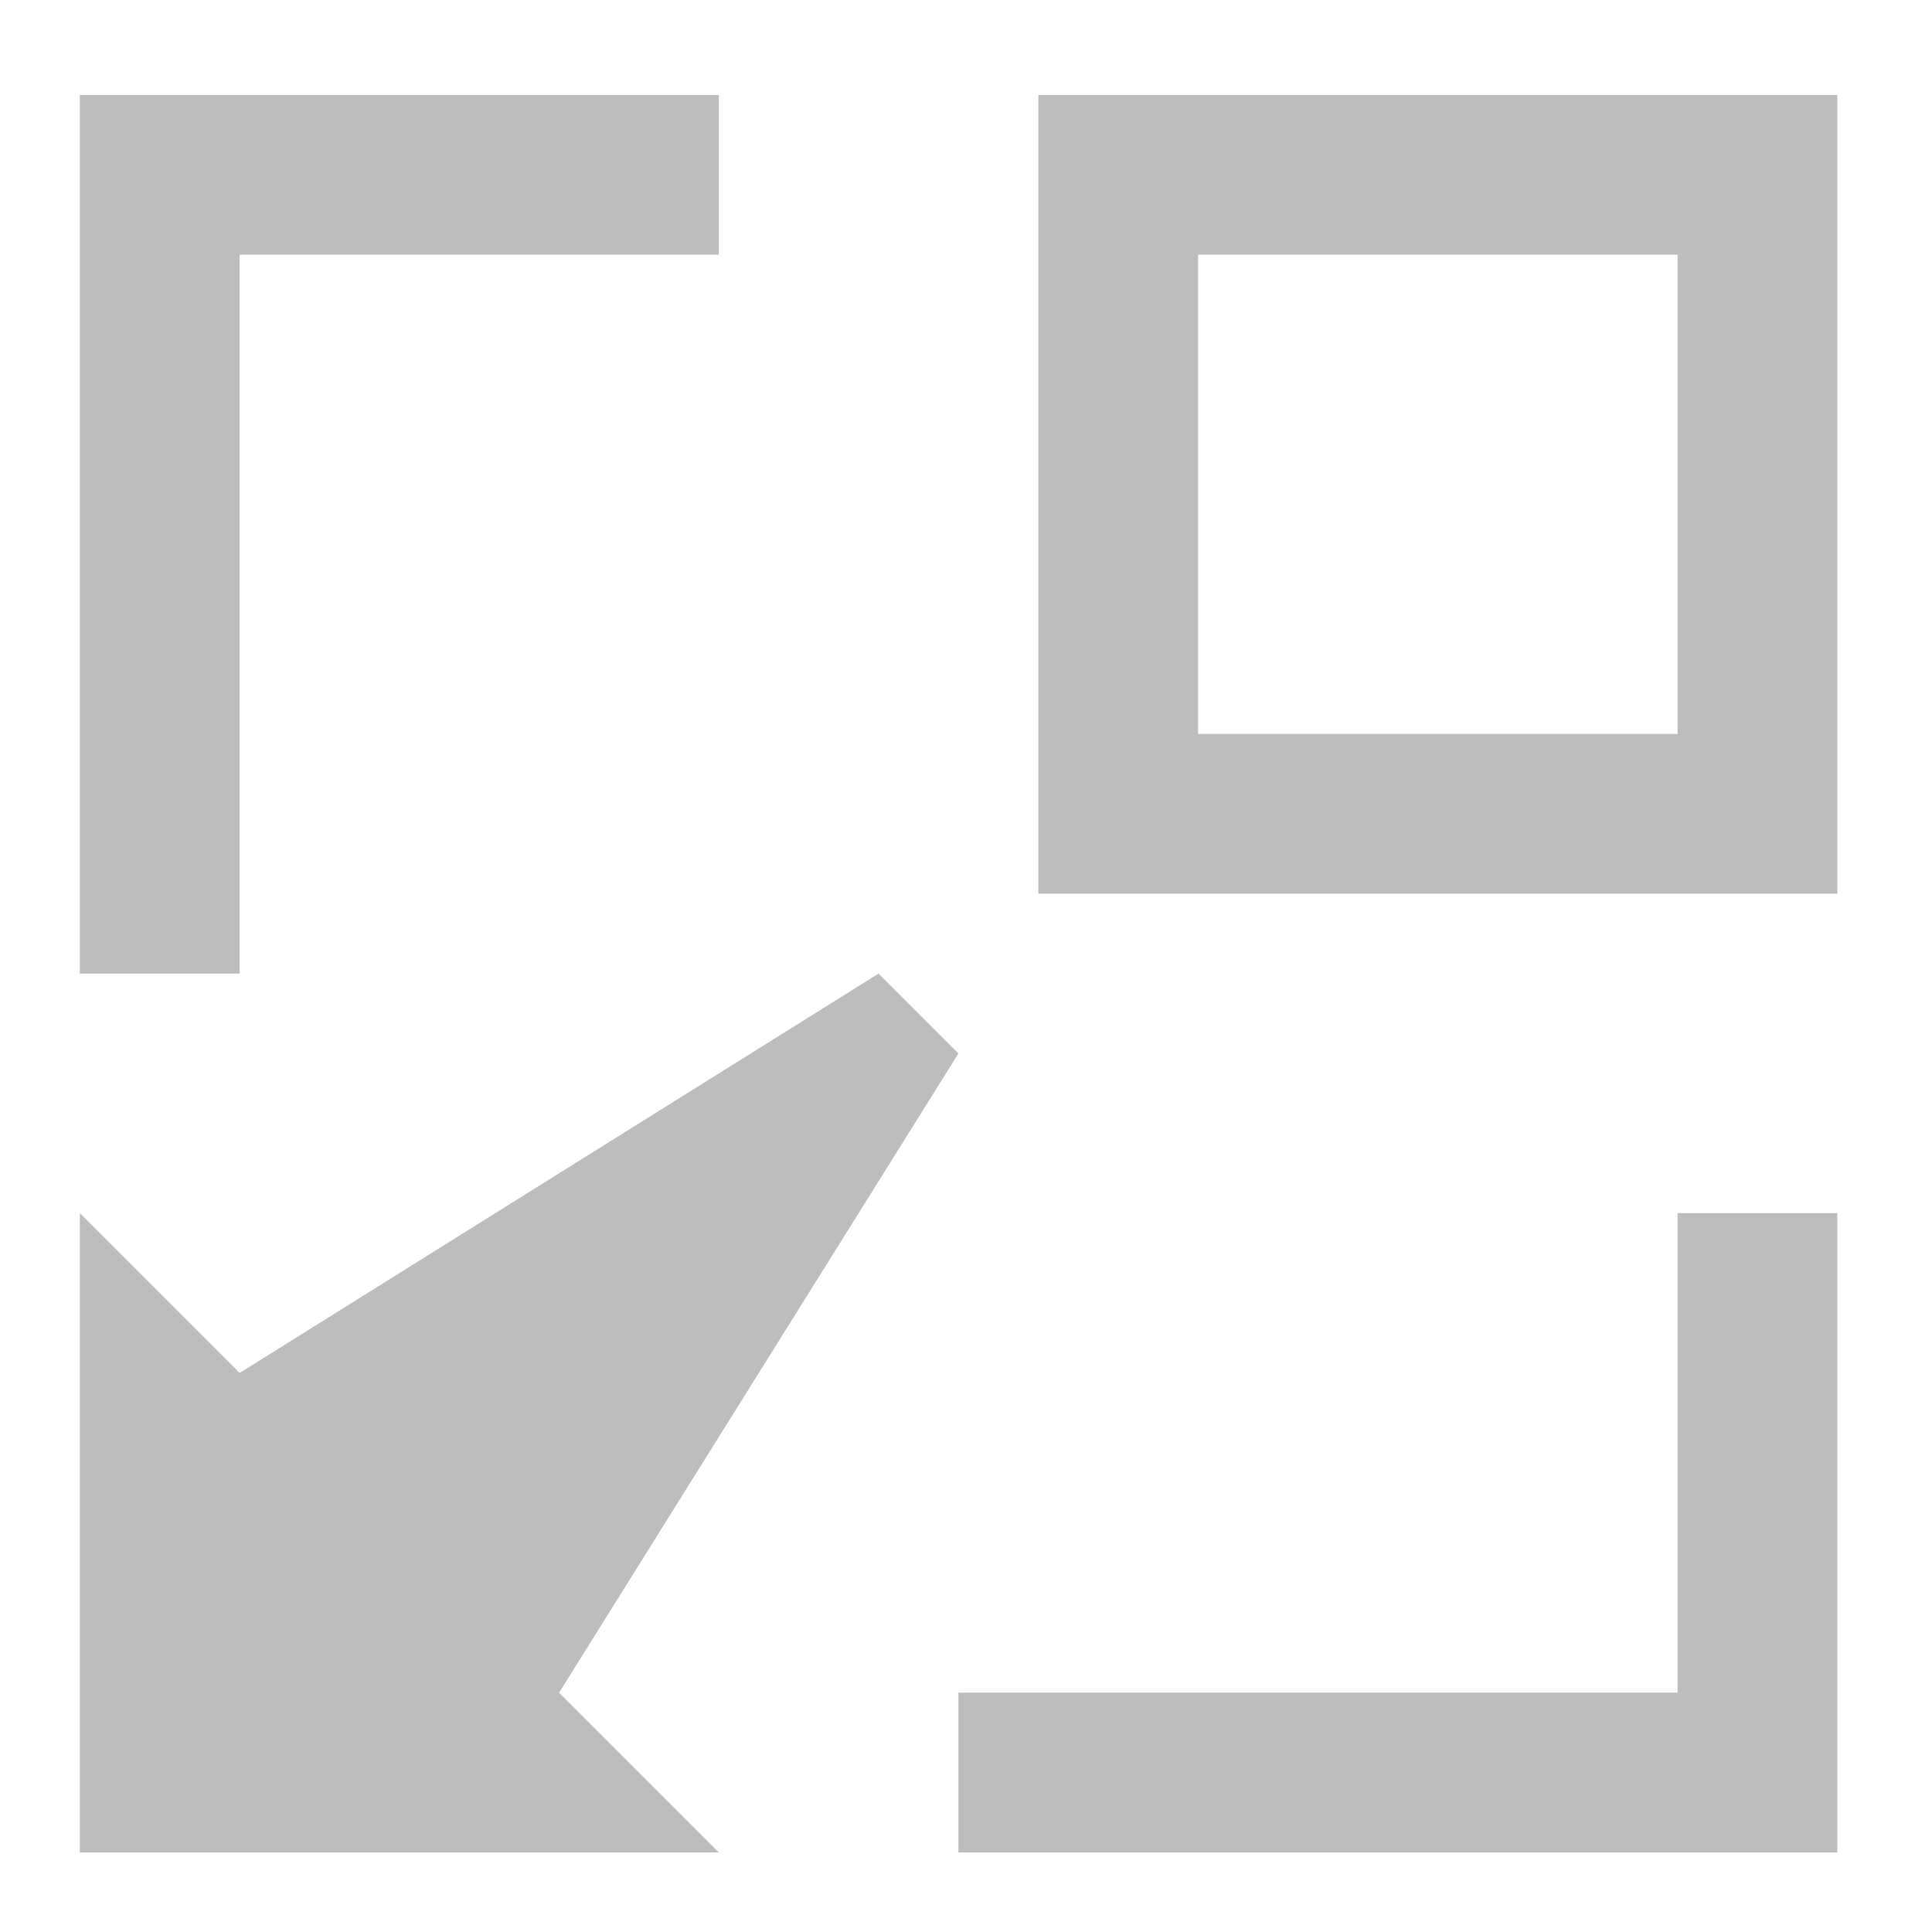 <?xml version="1.0" encoding="UTF-8"?>
<svg xmlns="http://www.w3.org/2000/svg" xmlns:xlink="http://www.w3.org/1999/xlink" width="24pt" height="24pt" viewBox="0 0 24 24" version="1.1">
<g id="surface1">
<path style=" stroke:none;fill-rule:nonzero;fill:rgb(74.118%,74.118%,74.118%);fill-opacity:1;" d="M 0.992 1.18 L 0.992 12.094 L 2.977 12.094 L 2.977 3.164 L 8.93 3.164 L 8.93 1.18 Z M 20.84 15.07 L 20.84 21.027 L 11.906 21.027 L 11.906 23.012 L 22.824 23.012 L 22.824 15.07 Z M 20.84 15.07 "/>
<path style=" stroke:none;fill-rule:nonzero;fill:rgb(74.118%,74.118%,74.118%);fill-opacity:1;" d="M 12.898 1.18 L 12.898 11.102 L 22.824 11.102 L 22.824 1.18 Z M 14.883 3.164 L 20.84 3.164 L 20.84 9.117 L 14.883 9.117 Z M 14.883 3.164 "/>
<path style=" stroke:none;fill-rule:evenodd;fill:rgb(74.118%,74.118%,74.118%);fill-opacity:1;" d="M 10.914 12.094 L 2.977 17.055 L 0.992 15.07 L 0.992 23.012 L 8.93 23.012 L 6.945 21.027 L 11.906 13.086 Z M 10.914 12.094 "/>
</g>
</svg>
